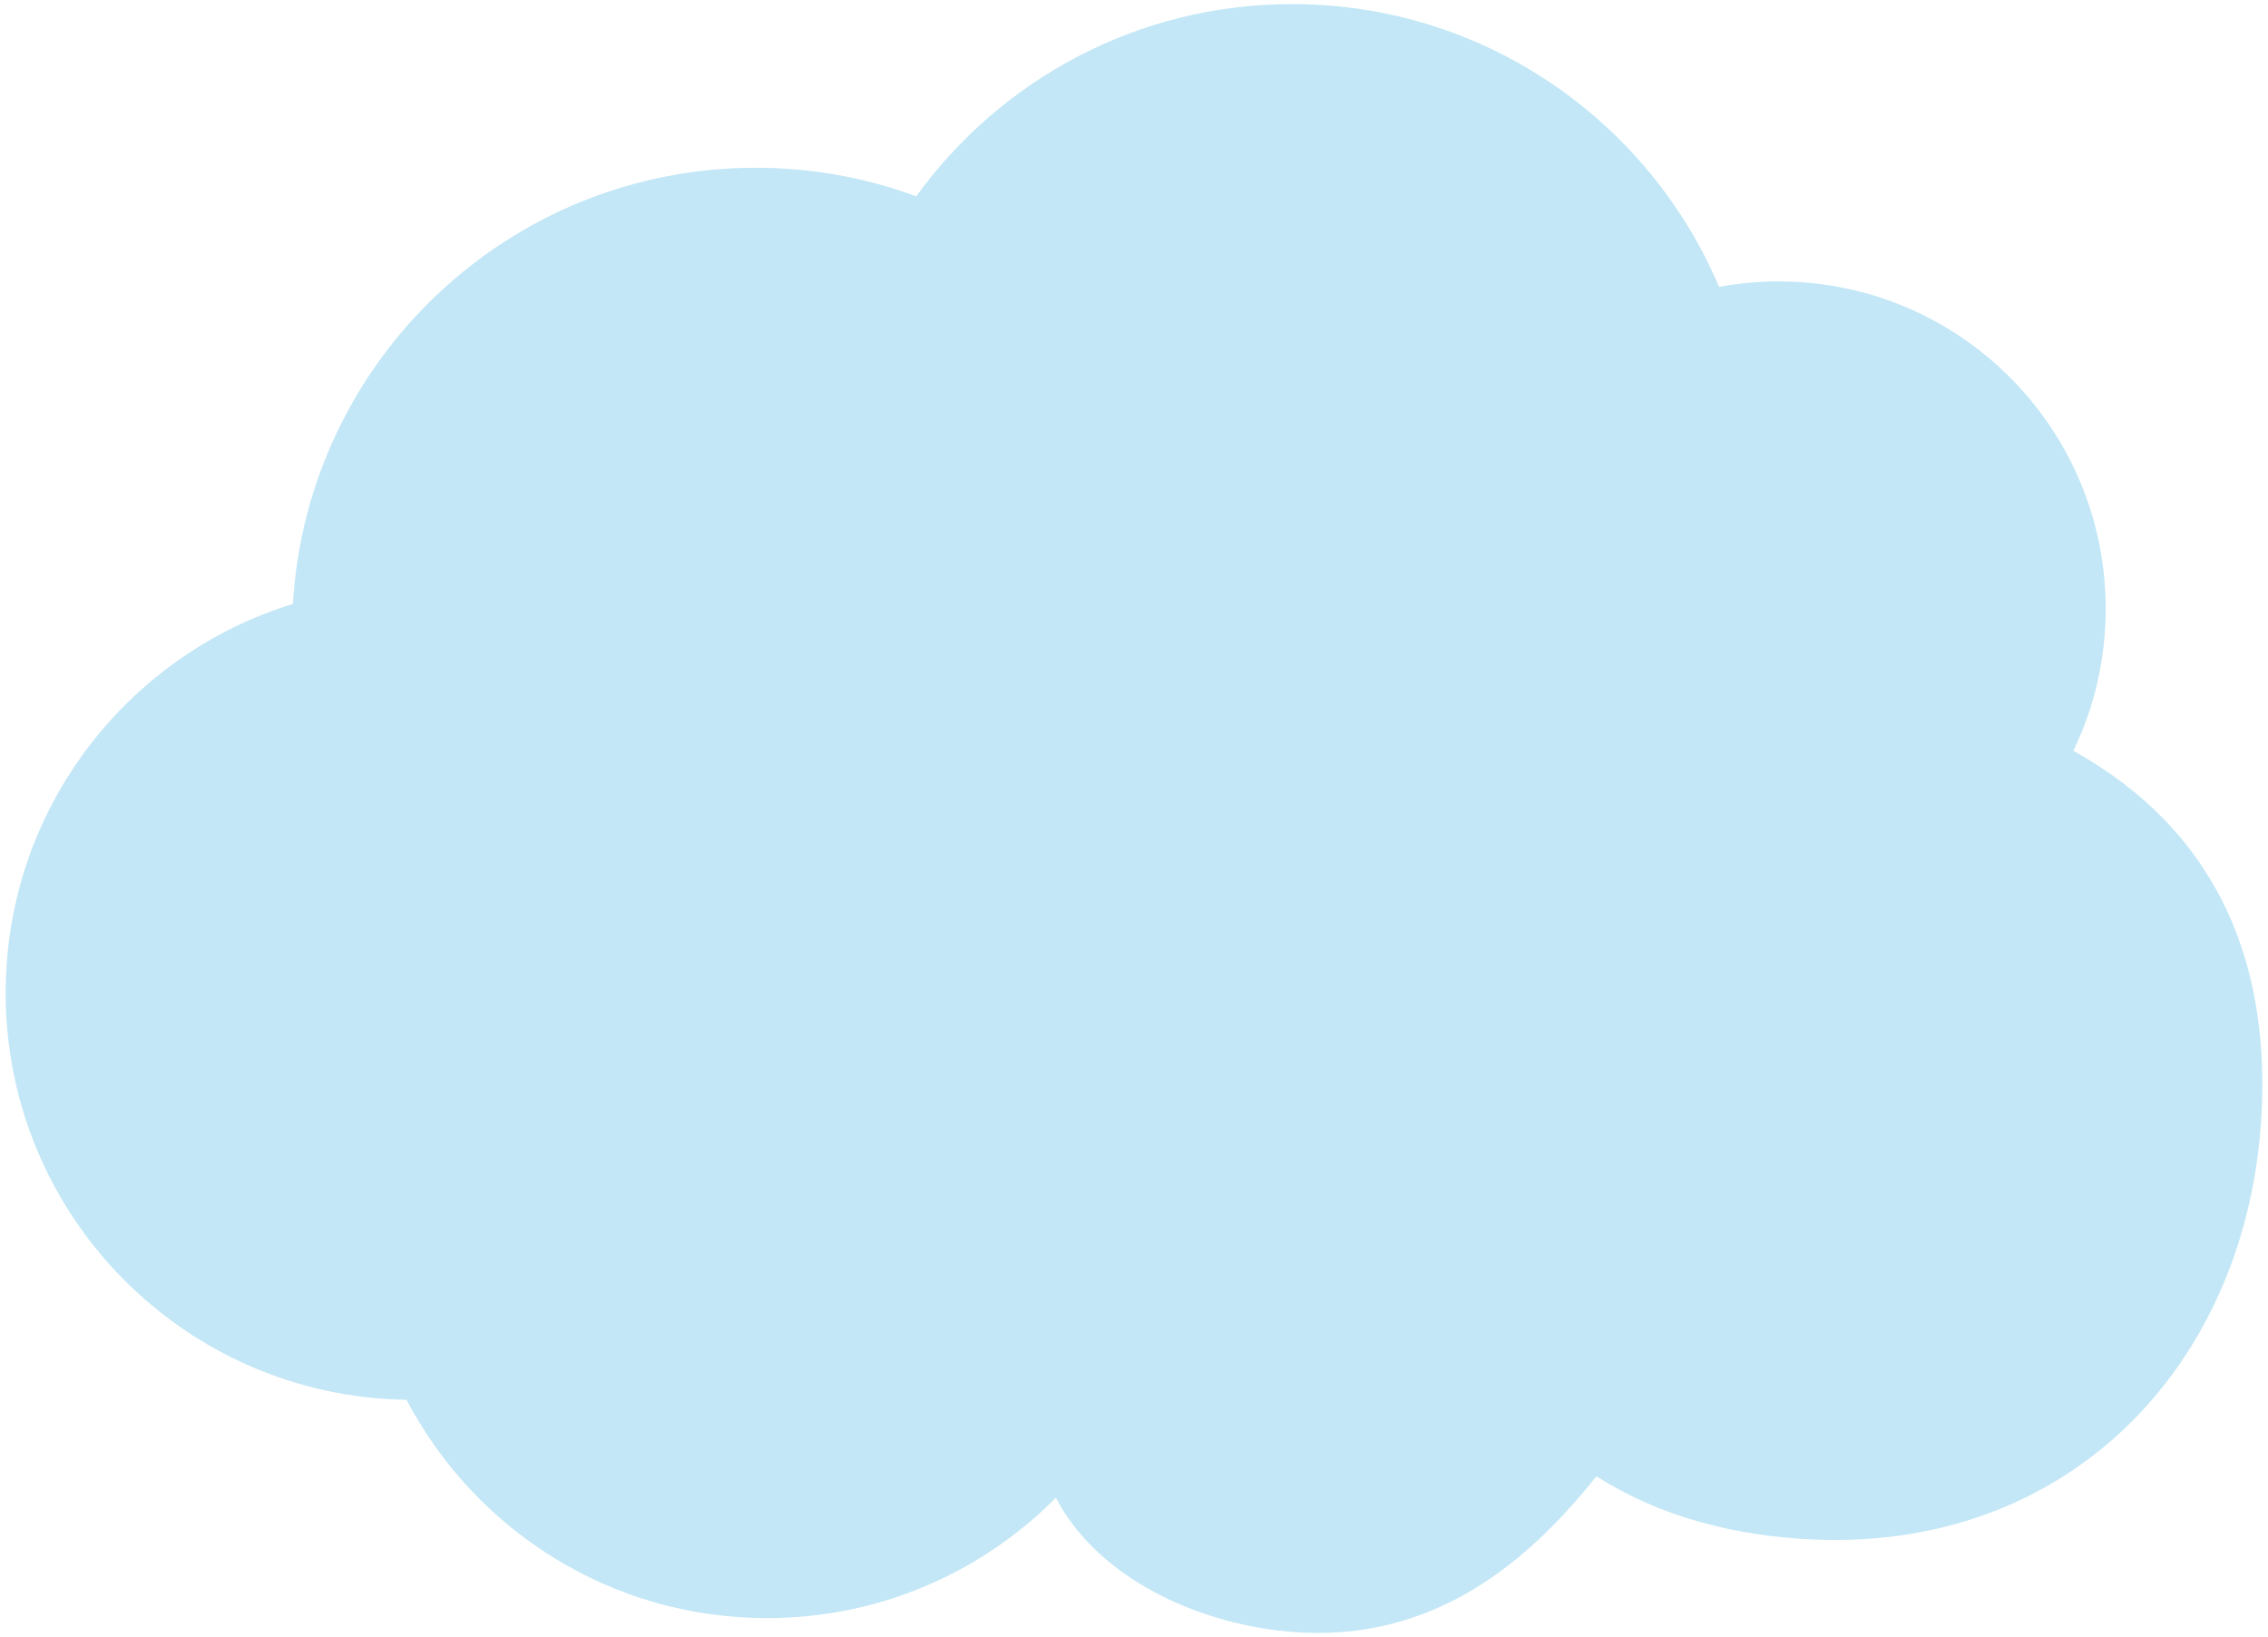 <!--?xml version="1.0" encoding="utf-8"?-->
<!-- Generator: Adobe Illustrator 22.1.0, SVG Export Plug-In . SVG Version: 6.00 Build 0)  -->
<svg version="1.1" id="_x37_" xmlns="http://www.w3.org/2000/svg" xmlns:xlink="http://www.w3.org/1999/xlink" x="0px" y="0px" viewBox="0 0 800 577.292" style="enable-background:new 0 0 800 577.292;" xml:space="preserve">
<style type="text/css">
	.st0{fill:#B3B3B3;}
</style>
<g>
	<path class="st0" d="M731.334,264.774c7.32-15.151,11.415-32.144,11.415-50.094c0-63.766-51.688-115.448-115.447-115.448
		c-7.151,0-14.138,0.682-20.929,1.938c-24.87-58.623-82.935-99.727-150.625-99.727c-54.554,0-102.849,26.735-132.563,67.799
		c-17.638-6.525-36.716-10.083-56.639-10.083c-87.046,0-158.186,68.035-163.226,153.824C44.646,230.99,2,285.6,2,350.154
		c0,78.568,63.108,142.332,141.393,143.47c23.995,45.757,71.91,76.994,127.16,76.994c39.858,0,75.897-16.239,101.9-42.457
		c13.553,26.203,45.605,42.841,78.22,46.804c51.032,6.217,86.129-21.257,112.418-54.349c22.215,14.085,48.557,21.093,76.783,22.282
		C734.477,546.901,798,474.777,798,382.242C798,337.796,782.1,292.956,731.334,264.774z" style="fill: rgb(195, 231, 246);"></path>
</g>
</svg>
